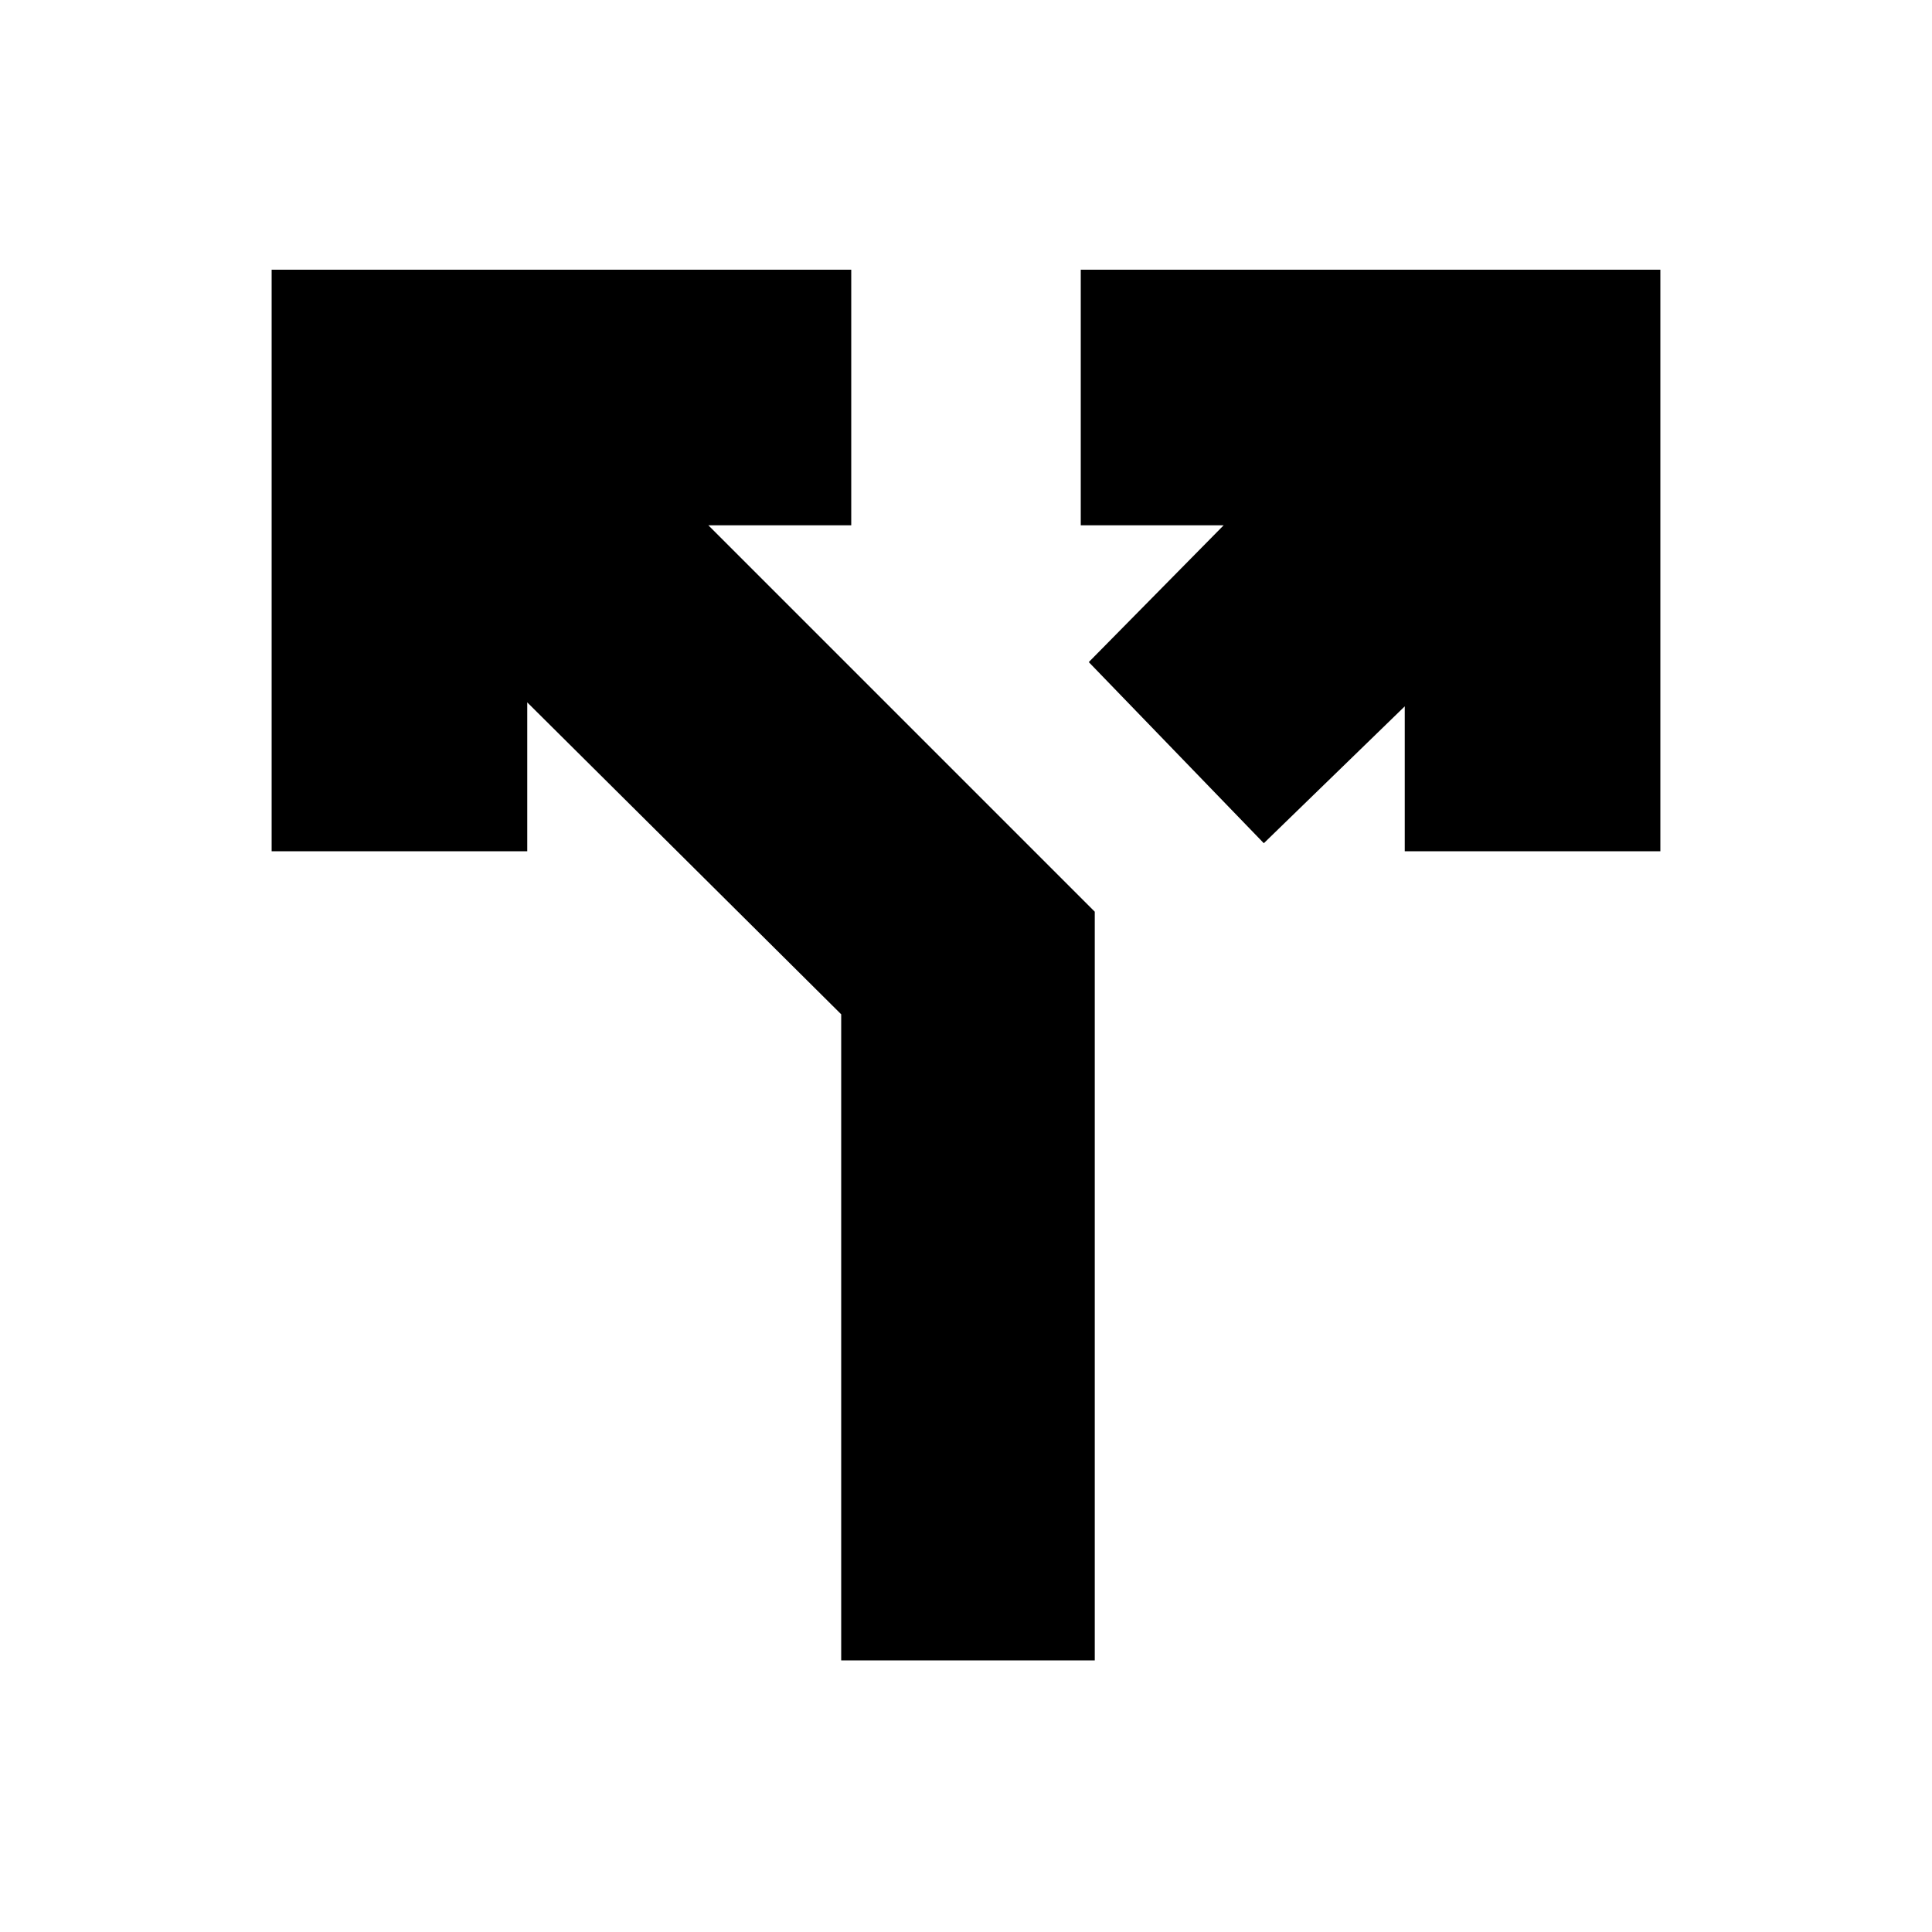 <svg xmlns="http://www.w3.org/2000/svg" height="20" width="20"><path d="M13.083 8.729 11.271 6.854 12.667 5.438H11.188V2.792H17.188V8.812H14.542V7.312ZM8.708 17.188V10.5L5.458 7.271V8.812H2.812V2.792H8.812V5.438H7.333L11.333 9.438V17.188Z"/></svg>